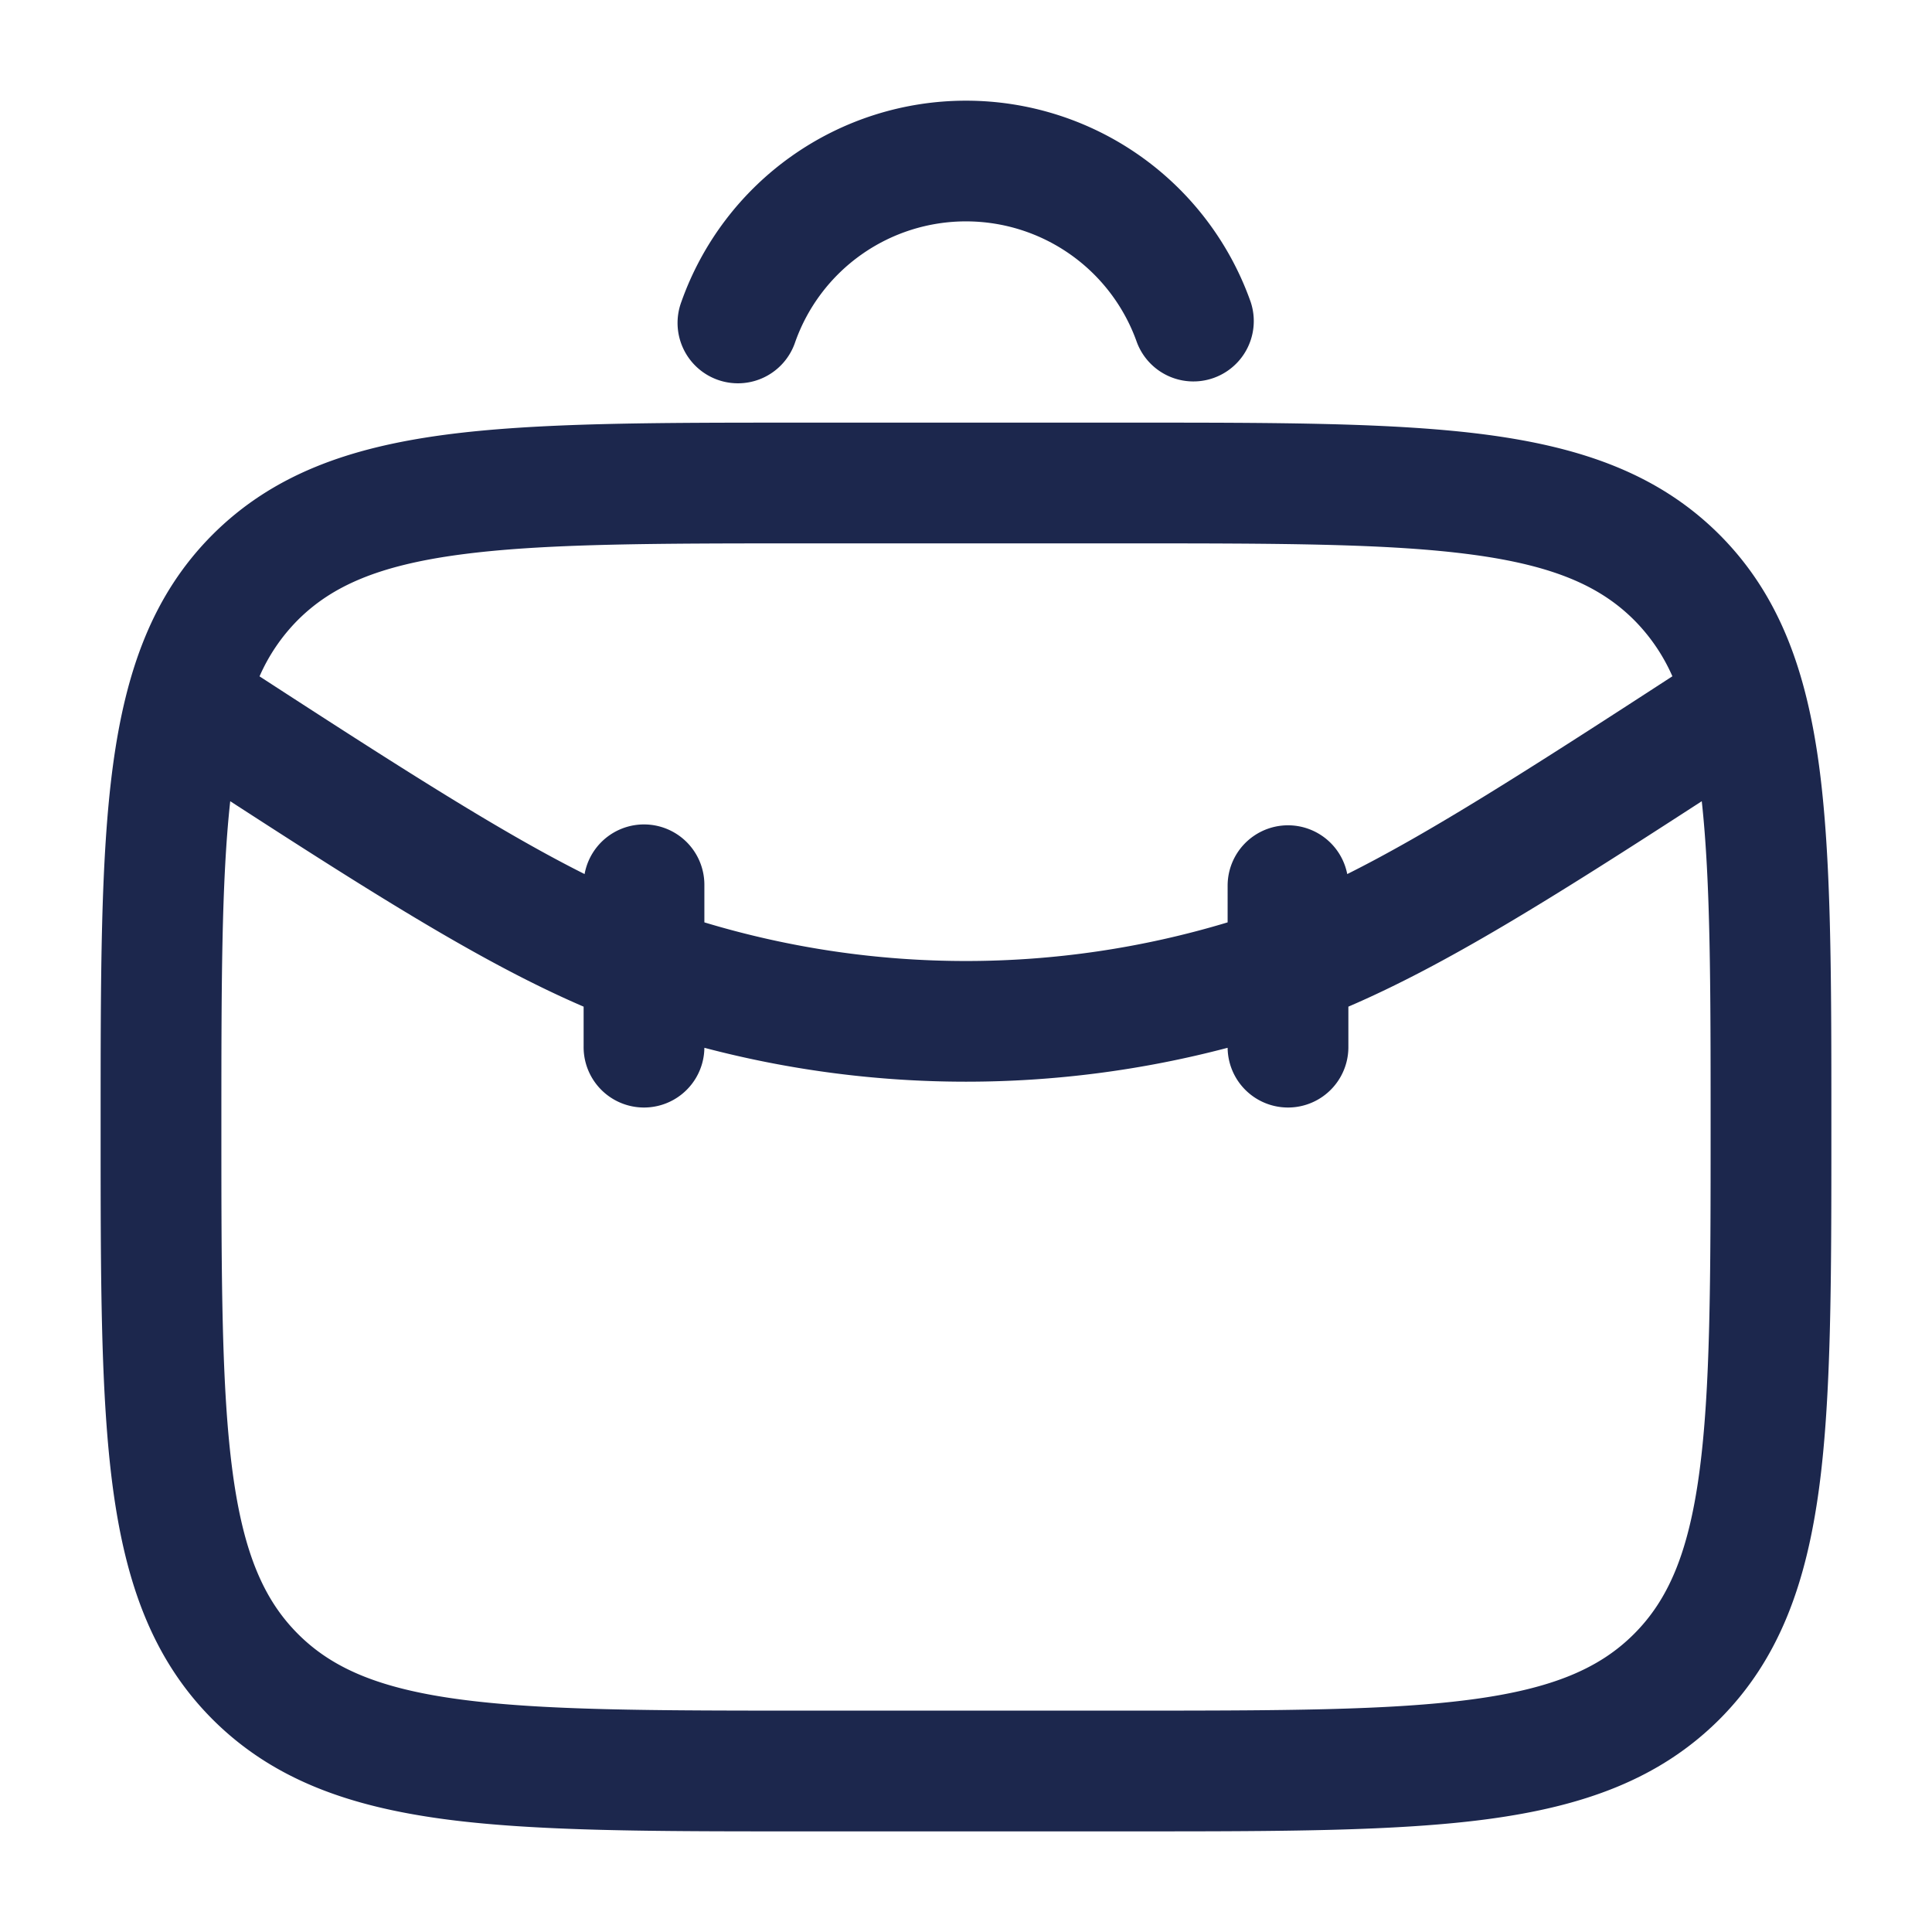 <svg xmlns="http://www.w3.org/2000/svg" width="24" height="24" fill="none">
  <path fill="#1C274D" fill-rule="evenodd" d="M9.944 5.25h4.112c1.838 0 3.294 0 4.433.153 1.172.158 2.121.49 2.87 1.238.748.749 1.08 1.698 1.238 2.87.153 1.14.153 2.595.153 4.433v.112c0 1.838 0 3.294-.153 4.433-.158 1.172-.49 2.121-1.238 2.87-.749.748-1.698 1.08-2.87 1.238-1.14.153-2.595.153-4.433.153H9.944c-1.838 0-3.294 0-4.433-.153-1.172-.158-2.121-.49-2.87-1.238-.748-.749-1.08-1.698-1.238-2.87-.153-1.14-.153-2.595-.153-4.433v-.112c0-1.838 0-3.294.153-4.433.158-1.172.49-2.121 1.238-2.87.749-.748 1.698-1.08 2.87-1.238 1.14-.153 2.595-.153 4.433-.153ZM5.71 6.89c-1.006.135-1.586.389-2.01.812a2.3 2.3 0 0 0-.476.7c1.827 1.186 3.028 1.95 4.038 2.456A.75.75 0 0 1 8.75 11v.458c2.12.64 4.38.64 6.5 0V11a.75.75 0 0 1 1.486-.142c1.011-.505 2.212-1.27 4.039-2.457a2.3 2.3 0 0 0-.477-.7c-.423-.422-1.003-.676-2.009-.811-1.027-.138-2.382-.14-4.289-.14h-4c-1.907 0-3.261.002-4.29.14Zm15.43 3.063c-1.887 1.223-3.181 2.032-4.39 2.552V13a.75.75 0 0 1-1.5.016 12.75 12.75 0 0 1-6.5 0A.75.75 0 0 1 7.25 13v-.495c-1.208-.52-2.503-1.33-4.39-2.552-.109.996-.11 2.286-.11 4.047 0 1.907.002 3.262.14 4.29.135 1.005.389 1.585.812 2.008.423.423 1.003.677 2.009.812 1.028.138 2.382.14 4.289.14h4c1.907 0 3.262-.002 4.29-.14 1.005-.135 1.585-.389 2.008-.812.423-.423.677-1.003.812-2.009.138-1.027.14-2.382.14-4.289 0-1.76-.001-3.05-.11-4.047ZM12 2.75a2.25 2.25 0 0 0-2.122 1.5.75.75 0 1 1-1.414-.5 3.751 3.751 0 0 1 7.072 0 .75.75 0 0 1-1.414.5A2.251 2.251 0 0 0 12 2.75Z" clip-rule="evenodd"/>
</svg>
